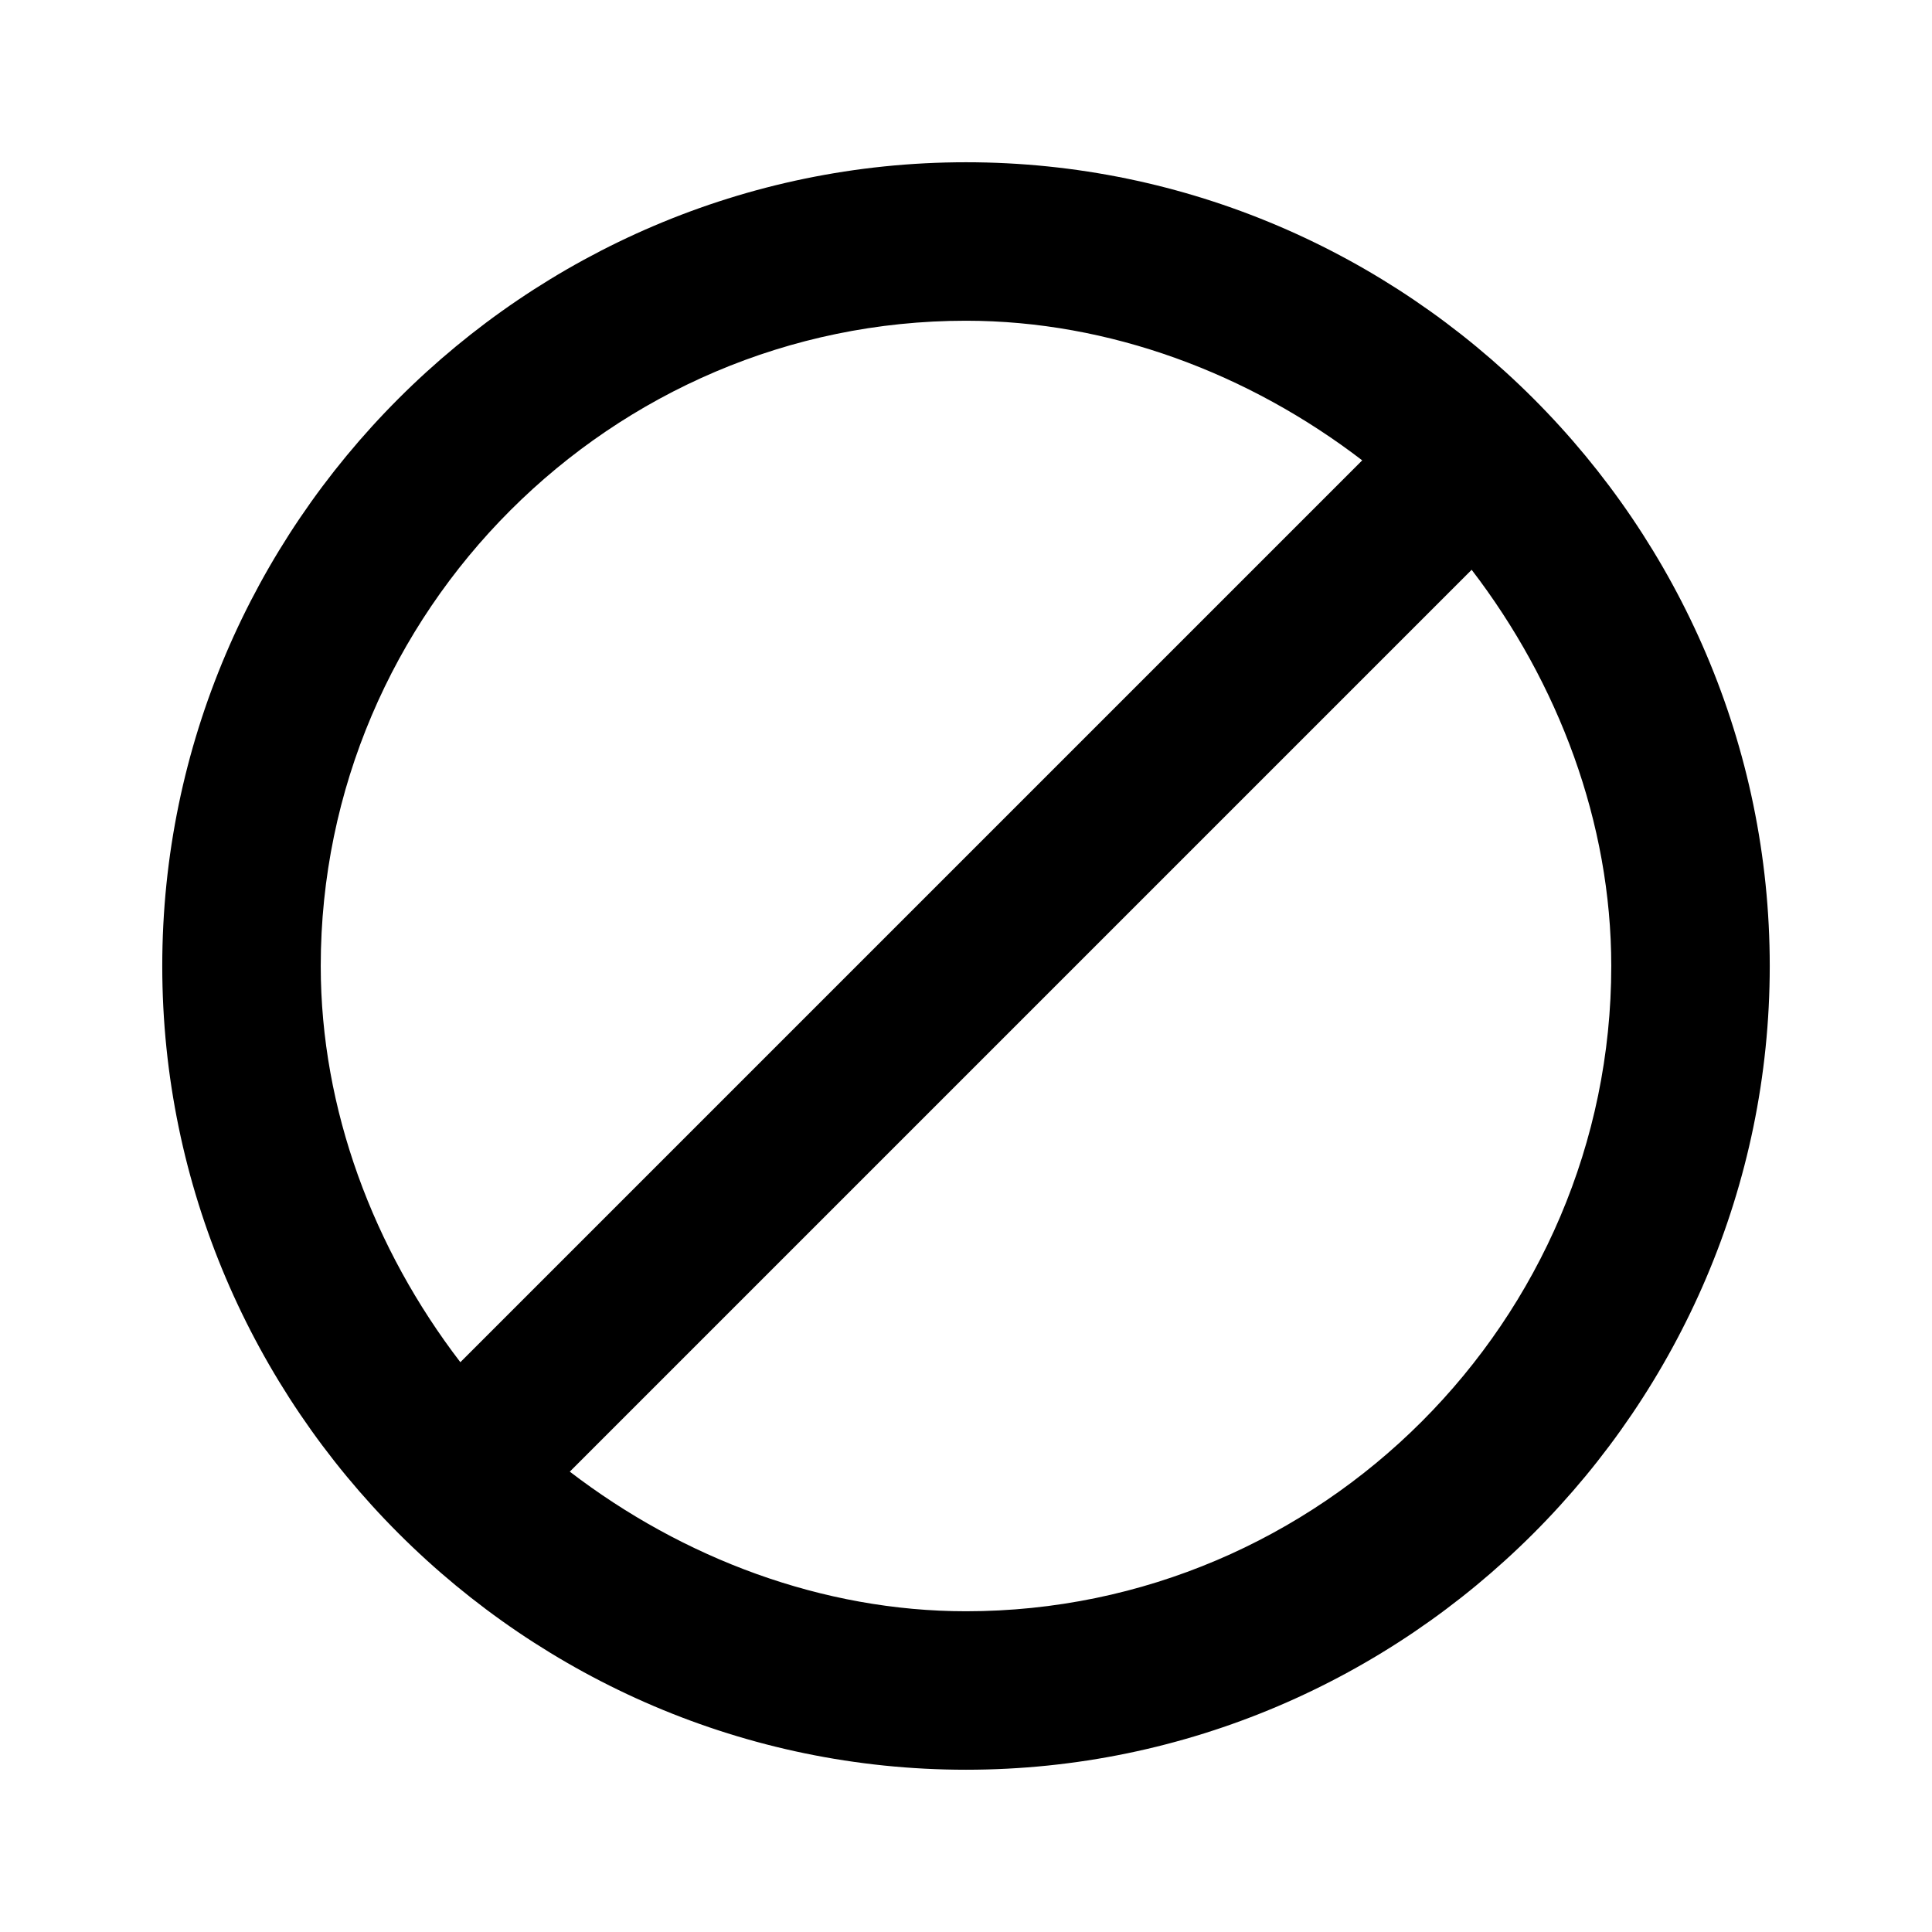 <svg height="1000" width="1000" xmlns="http://www.w3.org/2000/svg"><path d="M500.001 833.984c183.595 0 333.986 -150.391 333.986 -333.985 0 -74.22 -27.344 -146.485 -72.266 -205.079L294.923 761.718c58.594 44.922 130.86 72.266 205.078 72.266zM166.016 499.999c0 74.219 27.344 146.484 72.266 205.078L705.08 238.28C646.486 193.357 574.22 166.013 500 166.013 316.407 166.013 166.016 316.405 166.016 500zM500.001 83.982c228.516 0 416.017 187.5 416.017 416.017s-187.5 416.016 -416.017 416.016S83.985 728.515 83.985 500 271.485 83.982 500 83.982z"/></svg>
